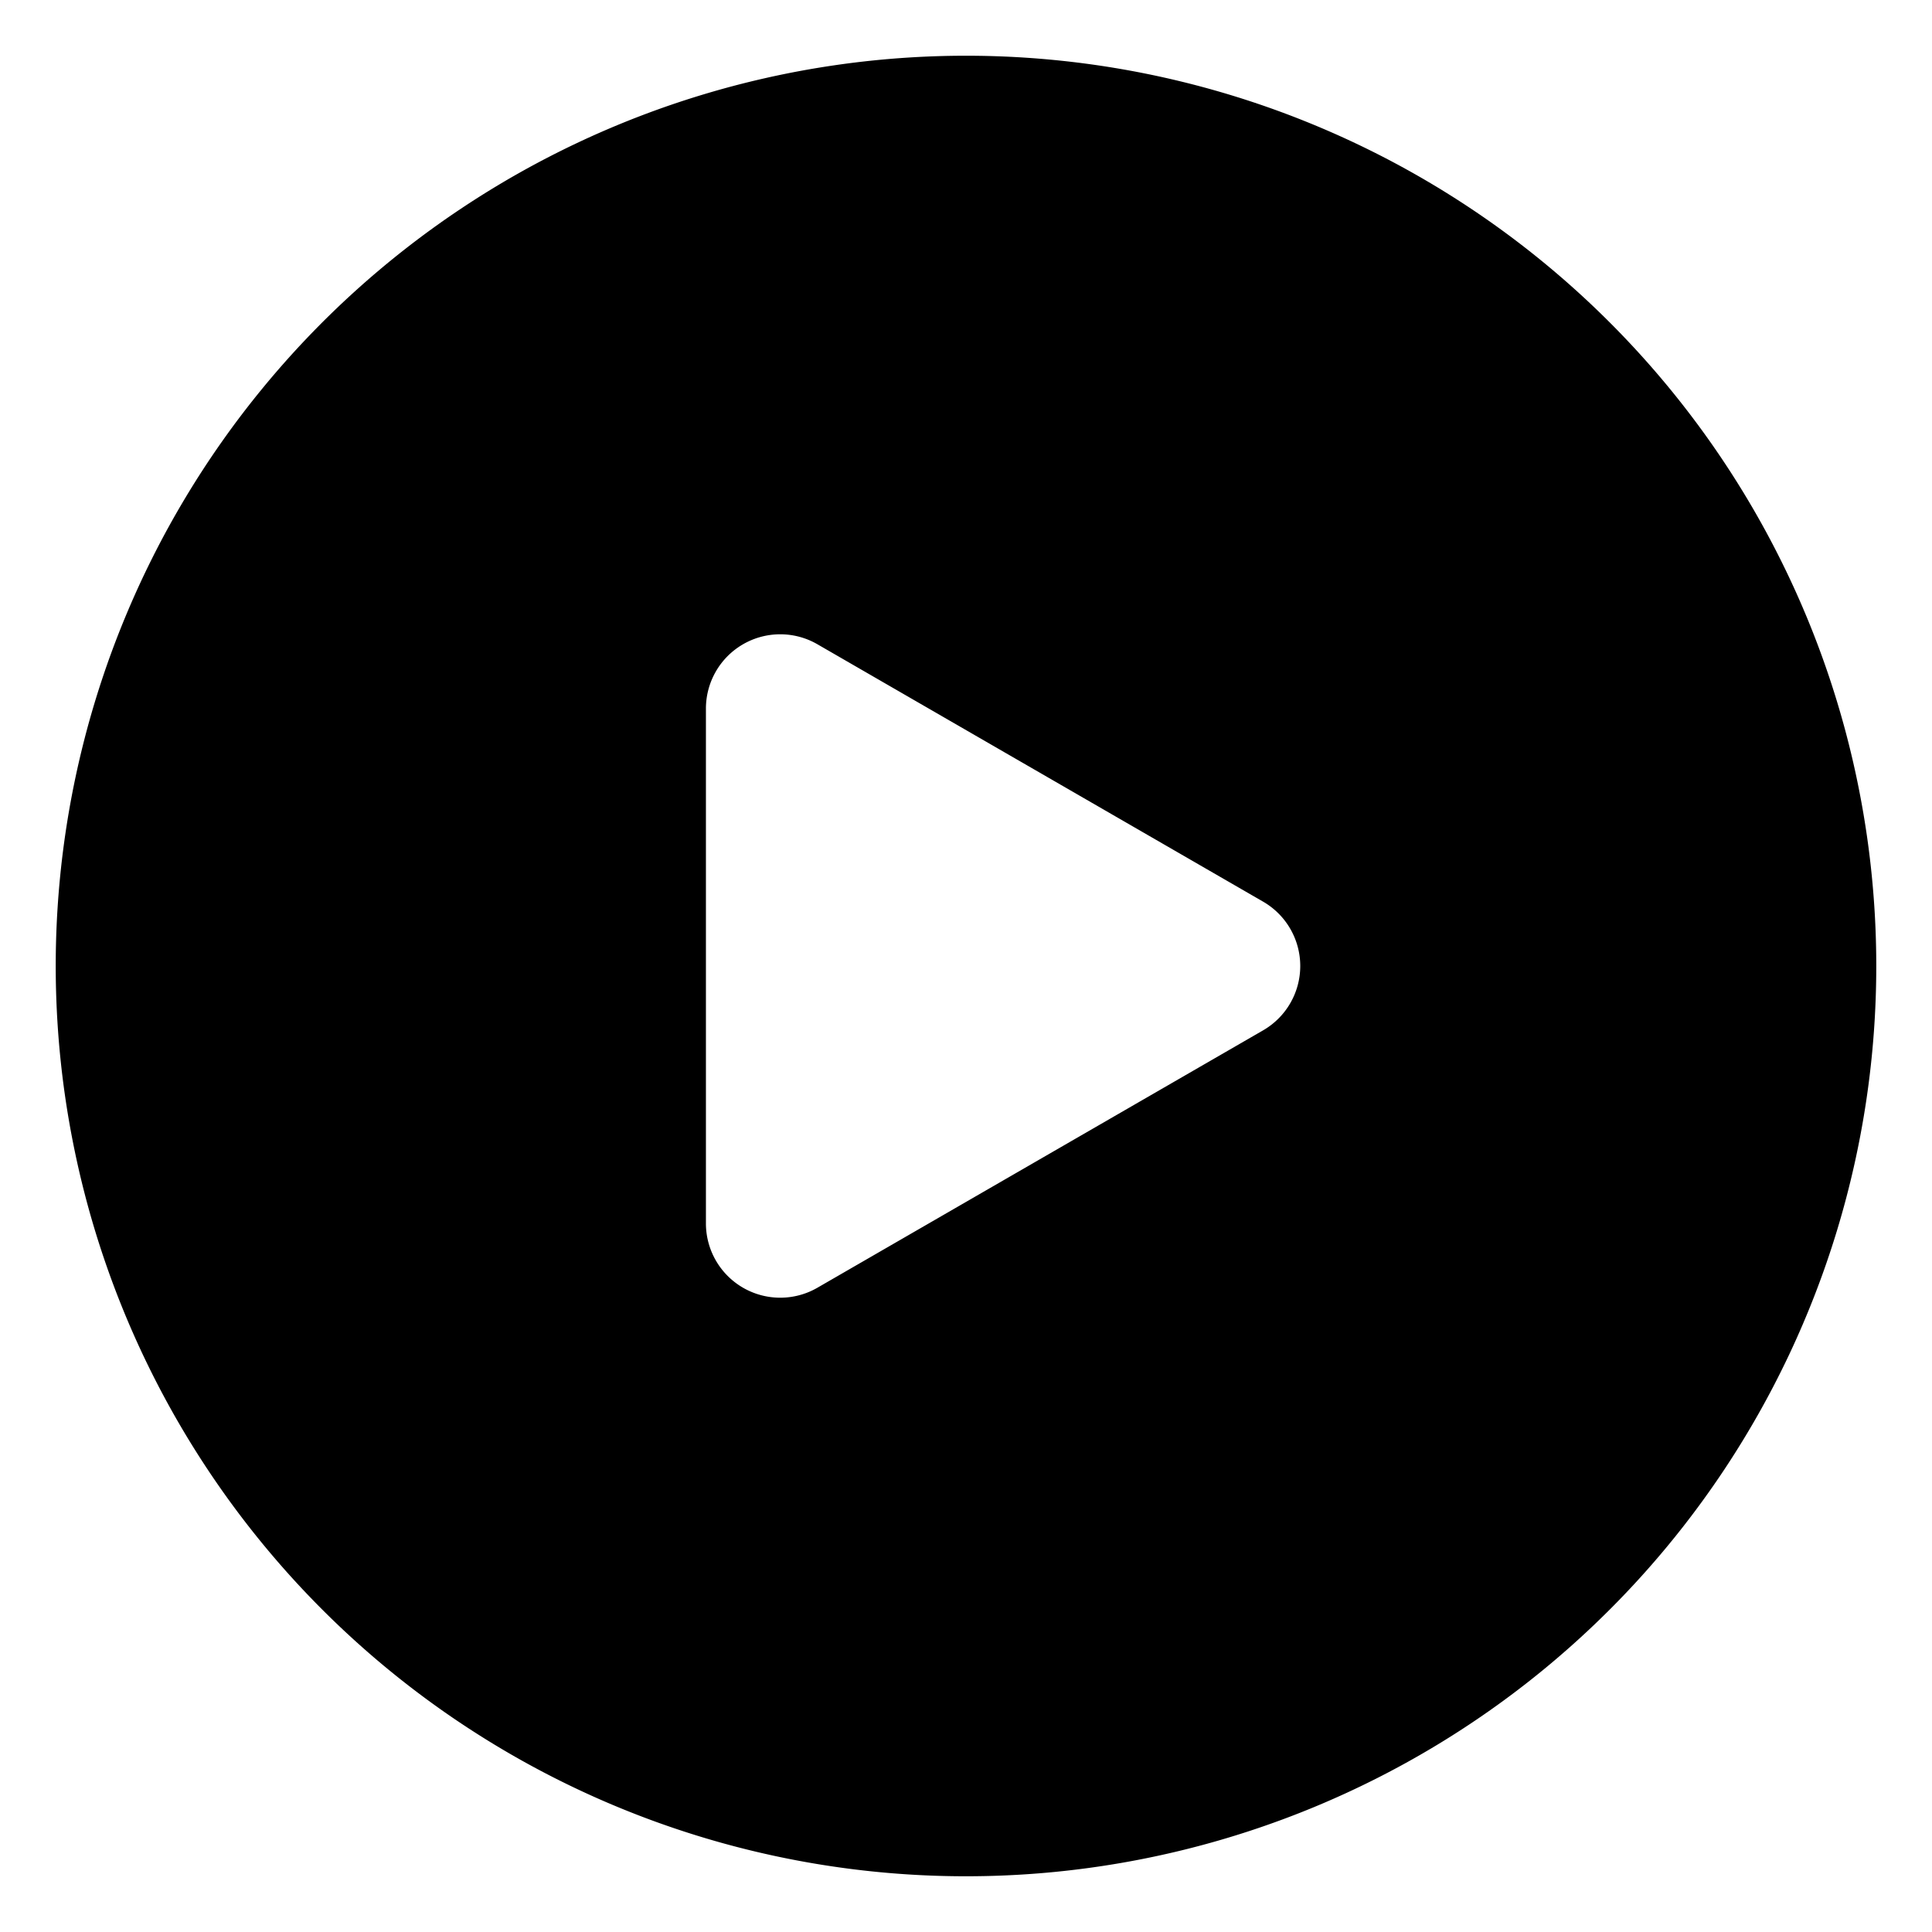 <?xml version="1.0" standalone="no"?><!DOCTYPE svg PUBLIC "-//W3C//DTD SVG 1.1//EN" "http://www.w3.org/Graphics/SVG/1.1/DTD/svg11.dtd"><svg t="1586933244033" class="icon" viewBox="0 0 1024 1024" version="1.1" xmlns="http://www.w3.org/2000/svg" p-id="948" xmlns:xlink="http://www.w3.org/1999/xlink" width="200" height="200"><defs><style type="text/css"></style></defs><path d="M512 29.538a482.462 482.462 0 1 0 482.462 482.462A482.462 482.462 0 0 0 512 29.538z m157.538 516.529l-118.154 68.234-118.154 68.234a39.385 39.385 0 0 1-59.077-34.068V375.532a39.385 39.385 0 0 1 59.077-34.068l118.154 68.234 118.154 68.234a39.385 39.385 0 0 1 0 68.135z" p-id="949"></path></svg>